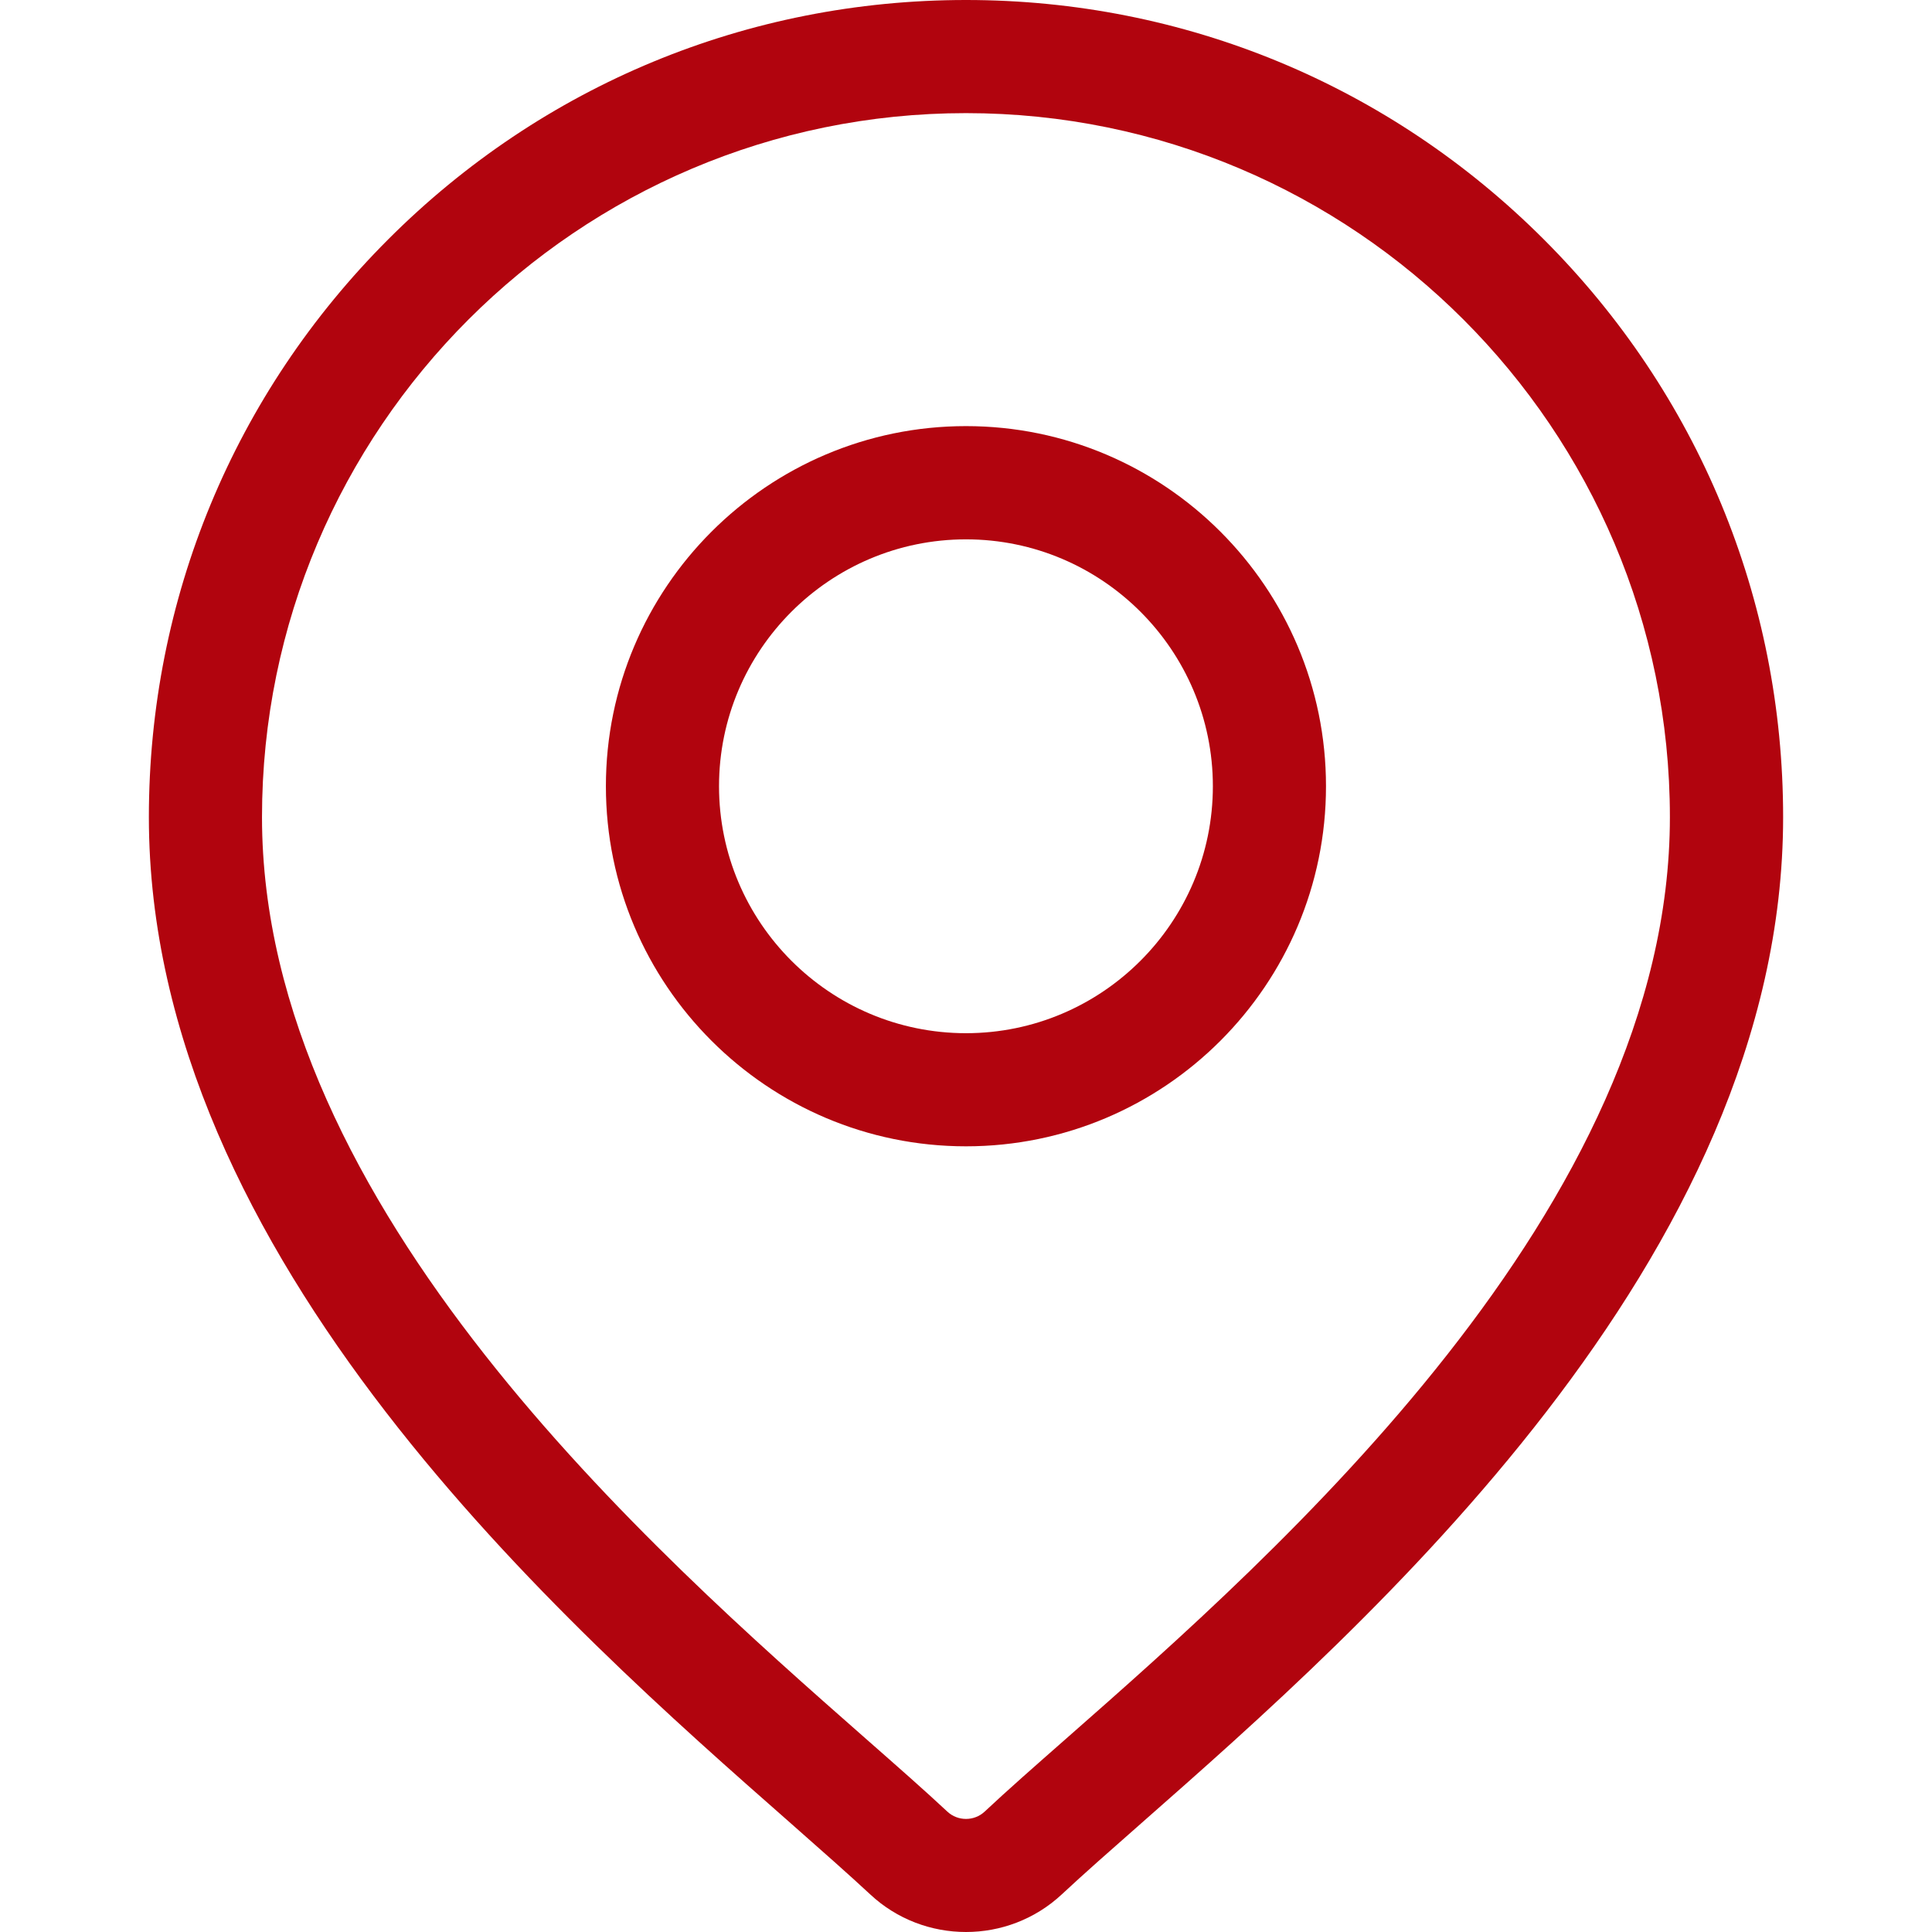 <svg width="18" height="18" viewBox="0 0 18 18" fill="none" xmlns="http://www.w3.org/2000/svg">
<path d="M14.383 2.23C12.945 0.792 11.033 0 9 0C6.966 0 5.054 0.792 3.617 2.23C2.179 3.668 1.387 5.58 1.387 7.613C1.387 11.727 5.276 15.148 7.366 16.986C7.656 17.242 7.907 17.463 8.107 17.649C8.357 17.883 8.679 18 9 18C9.321 18 9.642 17.883 9.893 17.649C10.092 17.463 10.343 17.242 10.634 16.986C12.723 15.148 16.613 11.727 16.613 7.613C16.613 5.58 15.821 3.668 14.383 2.23ZM9.937 16.195C9.64 16.456 9.384 16.681 9.173 16.879C9.076 16.969 8.924 16.969 8.827 16.879C8.615 16.681 8.359 16.456 8.062 16.195C6.098 14.467 2.441 11.25 2.441 7.613C2.441 3.997 5.383 1.054 9 1.054C12.616 1.054 15.558 3.997 15.558 7.613C15.558 11.25 11.902 14.467 9.937 16.195Z" fill="#B1040E"/>
<path d="M9 3.97C7.15 3.97 5.645 5.475 5.645 7.325C5.645 9.175 7.15 10.68 9 10.68C10.85 10.68 12.354 9.175 12.354 7.325C12.354 5.475 10.85 3.97 9 3.97ZM9 9.626C7.731 9.626 6.699 8.594 6.699 7.325C6.699 6.057 7.731 5.025 9 5.025C10.268 5.025 11.3 6.057 11.3 7.325C11.3 8.594 10.268 9.626 9 9.626Z" fill="#B1040E"/>
</svg>
